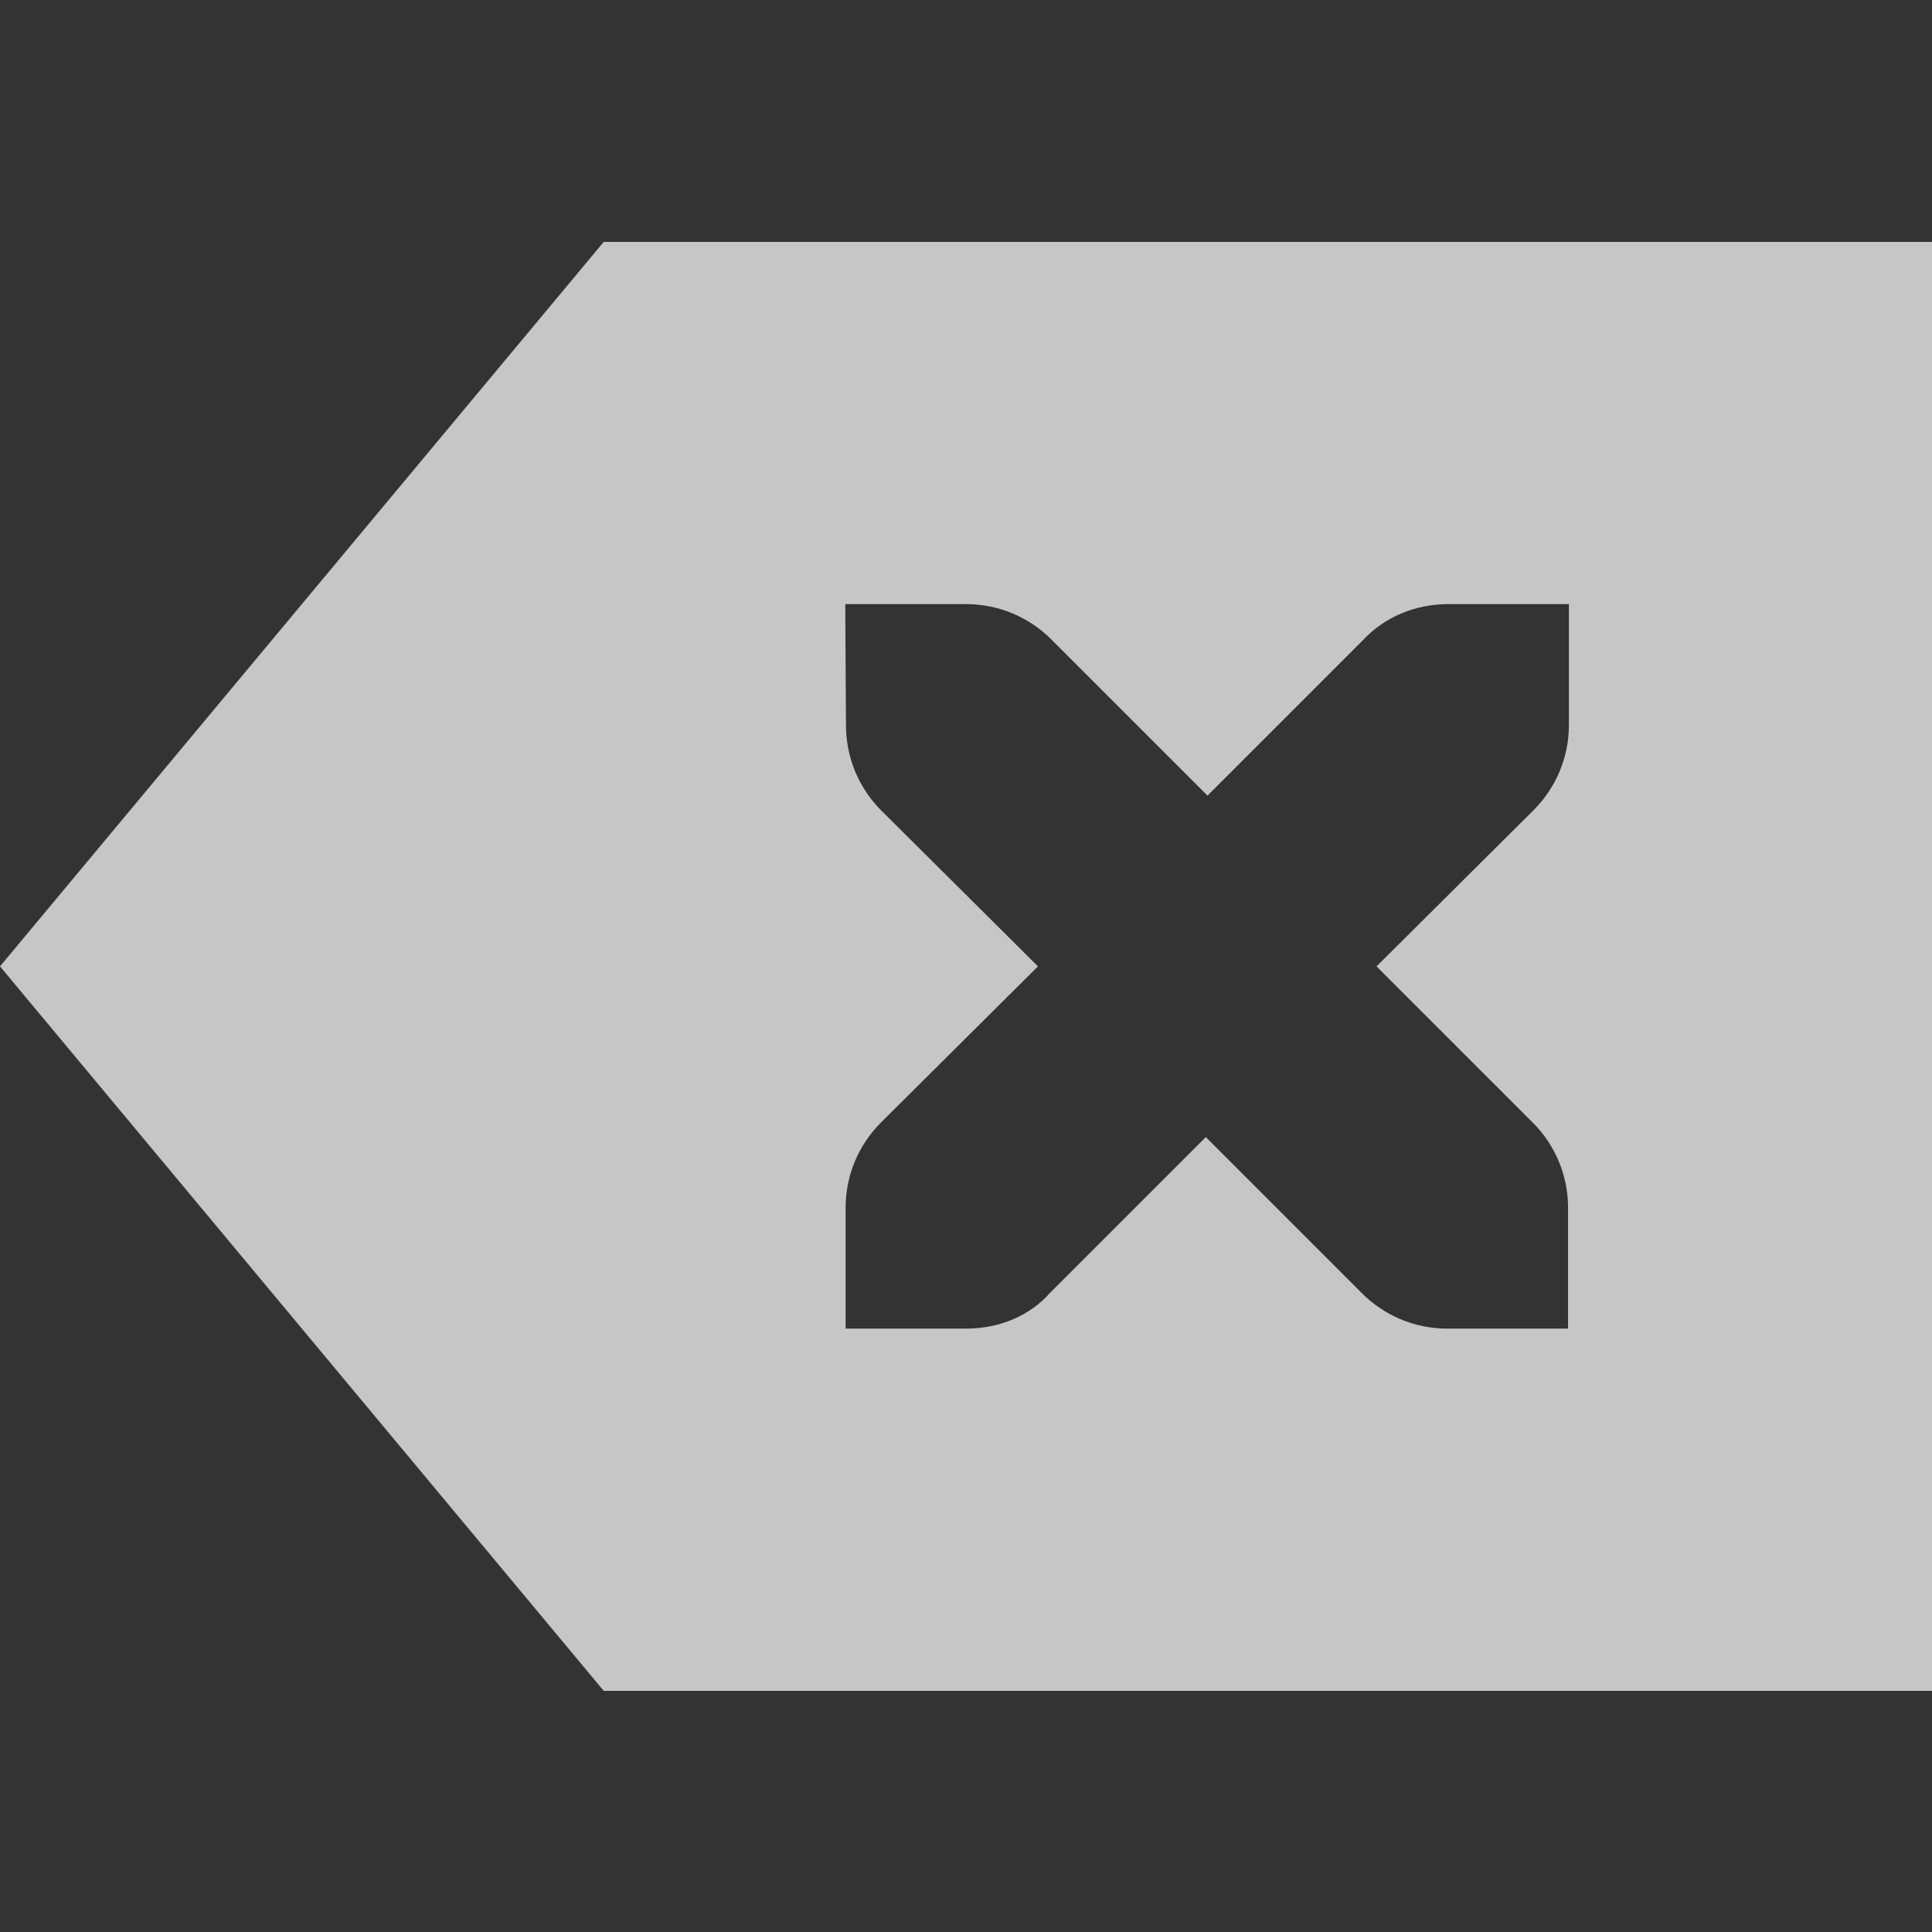 <?xml version="1.0" encoding="UTF-8" standalone="no"?>
<!--Created with Inkscape (http://www.inkscape.org/)-->
<svg id="svg7384" xmlns:rdf="http://www.w3.org/1999/02/22-rdf-syntax-ns#" style="enable-background:new" xmlns="http://www.w3.org/2000/svg" xmlns:osb="http://www.openswatchbook.org/uri/2009/osb" height="16" width="16" version="1.1" xmlns:cc="http://creativecommons.org/ns#" xmlns:dc="http://purl.org/dc/elements/1.1/">
    <rect width="100%" height="100%" fill="#333333" stroke="none"/>
    <title id="title8473">
        Paper Symbolic Icon Theme
    </title>
    <g id="layer12" transform="translate(-365 59.003)">
        <path id="rect6867" opacity=".72" d="m370-57-5 6 5 6h11v-12zm2 3h1c0.277 0 0.526 0.112 0.707 0.293l1.293 1.293 1.293-1.293c0.17-0.181 0.42-0.293 0.7-0.293h1v1c0 0.277-0.112 0.526-0.293 0.707l-1.3 1.293 1.293 1.293c0.181 0.181 0.293 0.43 0.293 0.707v1h-1c-0.277 0-0.526-0.112-0.707-0.293l-1.293-1.293-1.293 1.293c-0.16 0.181-0.41 0.293-0.69 0.293h-1v-1c0-0.277 0.112-0.526 0.293-0.707l1.3-1.293-1.3-1.293c-0.18-0.181-0.29-0.43-0.29-0.707z" fill="#fff"/>
    </g>
</svg>
